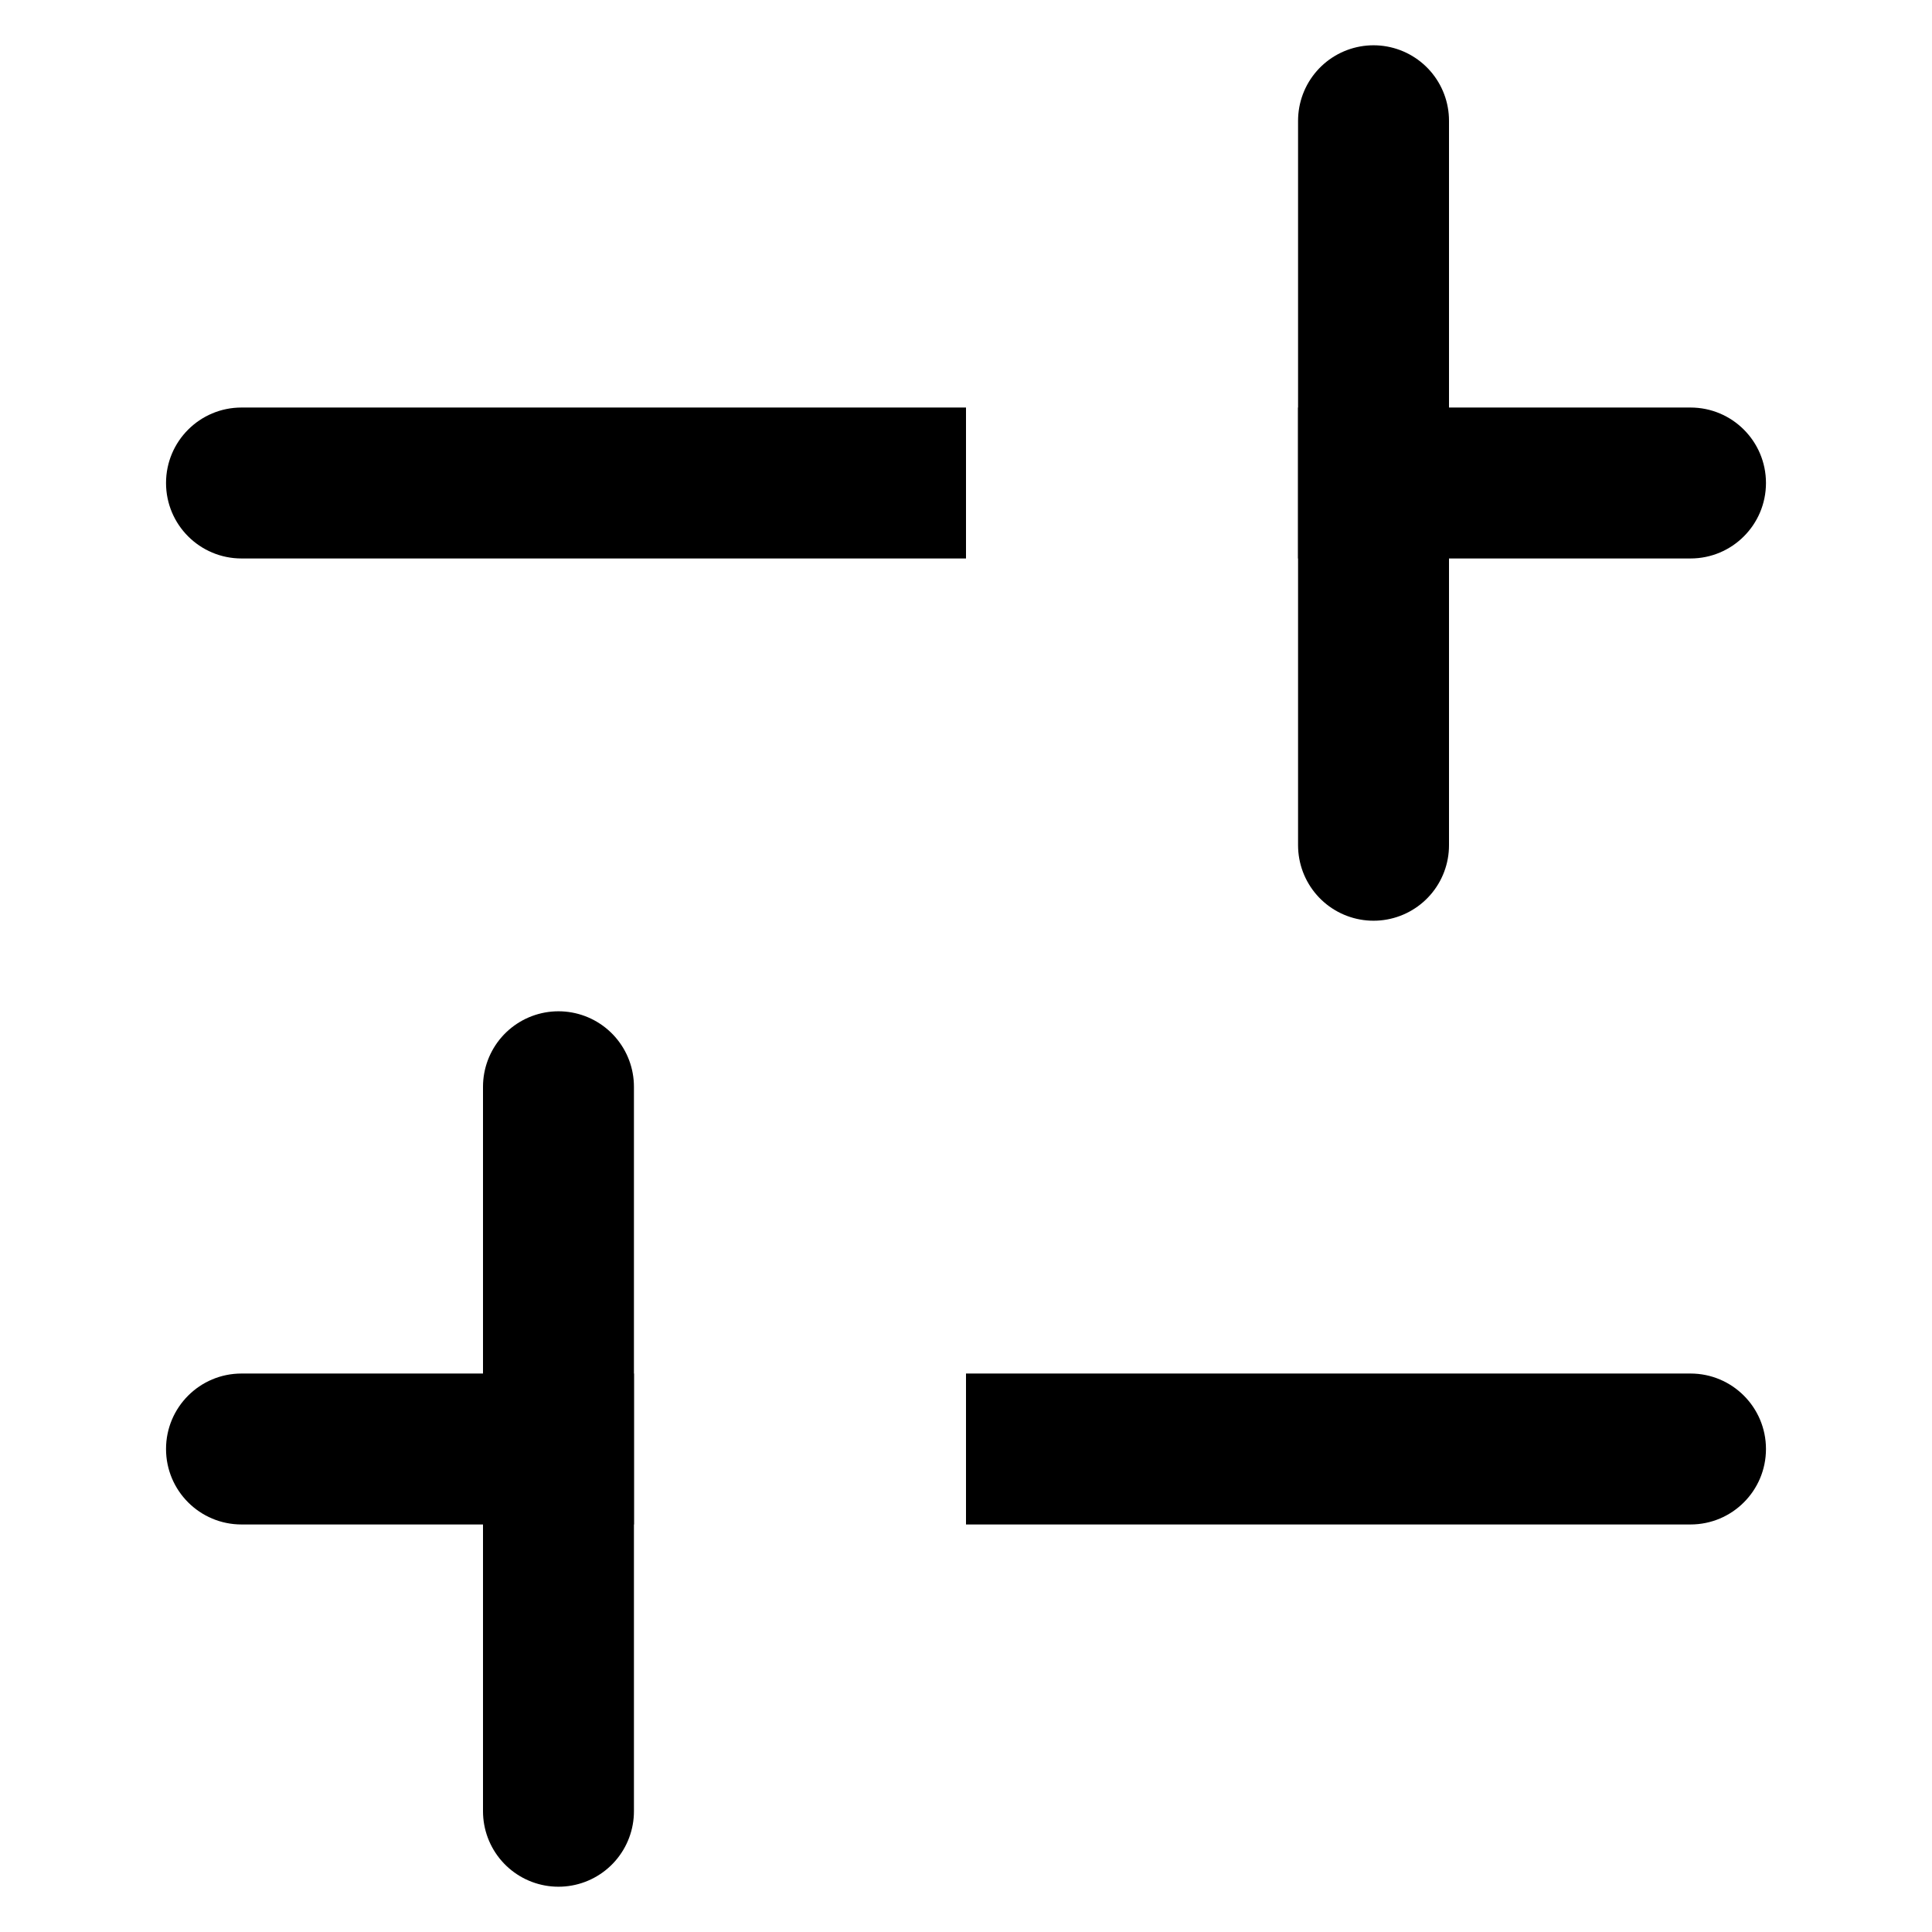 <svg width="64" height="64" viewBox="0 0 64 64" fill="none" xmlns="http://www.w3.org/2000/svg">
<path d="M45.5 4V28" stroke="black" stroke-width="5" stroke-linecap="round"/>
<path d="M18.5 36V60" stroke="black" stroke-width="5" stroke-linecap="round"/>
<path d="M21 50.5H8C6.619 50.5 5.5 49.381 5.5 48C5.5 46.619 6.619 45.5 8 45.5H21V50.5ZM56 45.5C57.381 45.5 58.5 46.619 58.5 48C58.5 49.381 57.381 50.5 56 50.5H32V45.5H56Z" fill="black"/>
<path d="M32 18.5H8C6.619 18.5 5.5 17.381 5.5 16C5.5 14.619 6.619 13.5 8 13.5H32V18.5ZM56 13.5C57.381 13.5 58.5 14.619 58.5 16C58.5 17.381 57.381 18.5 56 18.5H43V13.5H56Z" fill="black"/>
</svg>
